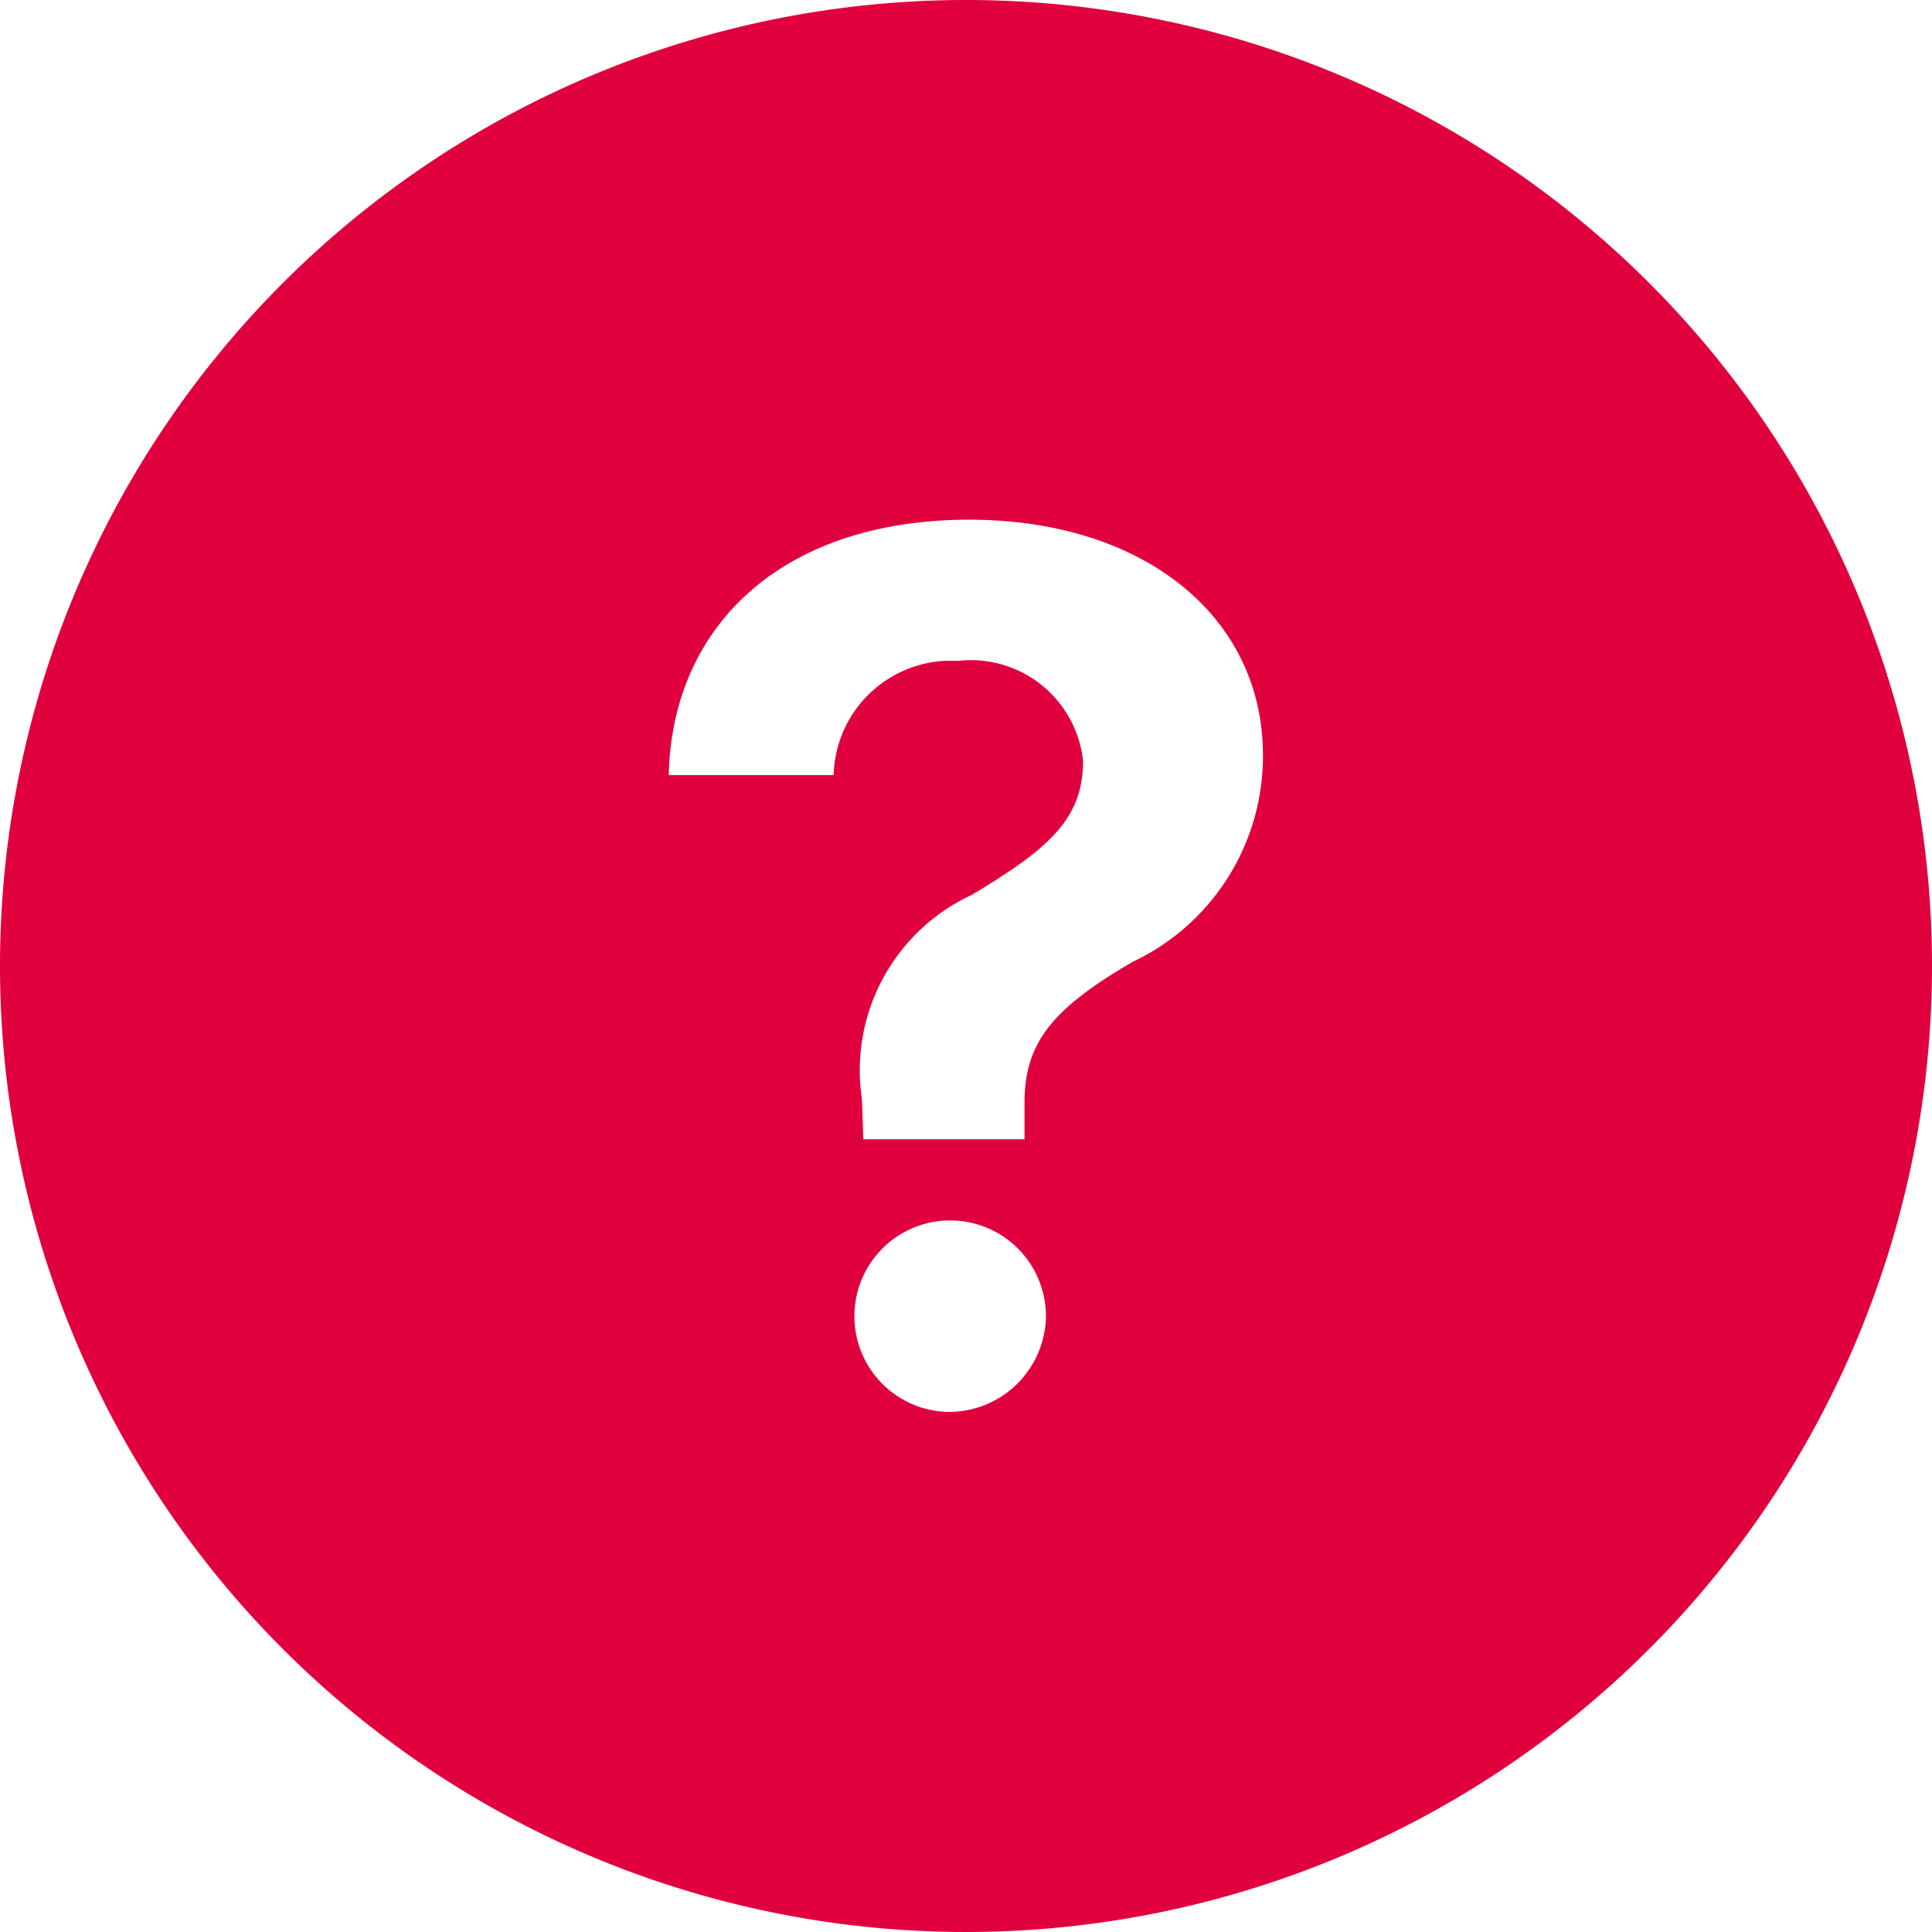 <svg xmlns="http://www.w3.org/2000/svg" width="18.42" height="18.42" viewBox="0 0 18.42 18.42">
  <path id="help-circle" d="M12.585,3.375a9.21,9.21,0,1,0,9.21,9.21A9.209,9.209,0,0,0,12.585,3.375Zm-.19,13.461a.913.913,0,1,1,.952-.912A.925.925,0,0,1,12.395,16.836Zm1.78-4.291c-.77.447-1.032.775-1.032,1.342v.35H11.606l-.013-.381a1.843,1.843,0,0,1,1.045-1.948c.748-.447,1.063-.731,1.063-1.28a1.075,1.075,0,0,0-1.191-.952,1.12,1.12,0,0,0-1.187,1.089H9.751c.031-1.426,1.085-2.435,2.865-2.435,1.66,0,2.8.921,2.8,2.245A2.167,2.167,0,0,1,14.175,12.545Z" transform="translate(-3.375 -3.375)" fill="#e1003e"/>
</svg>
